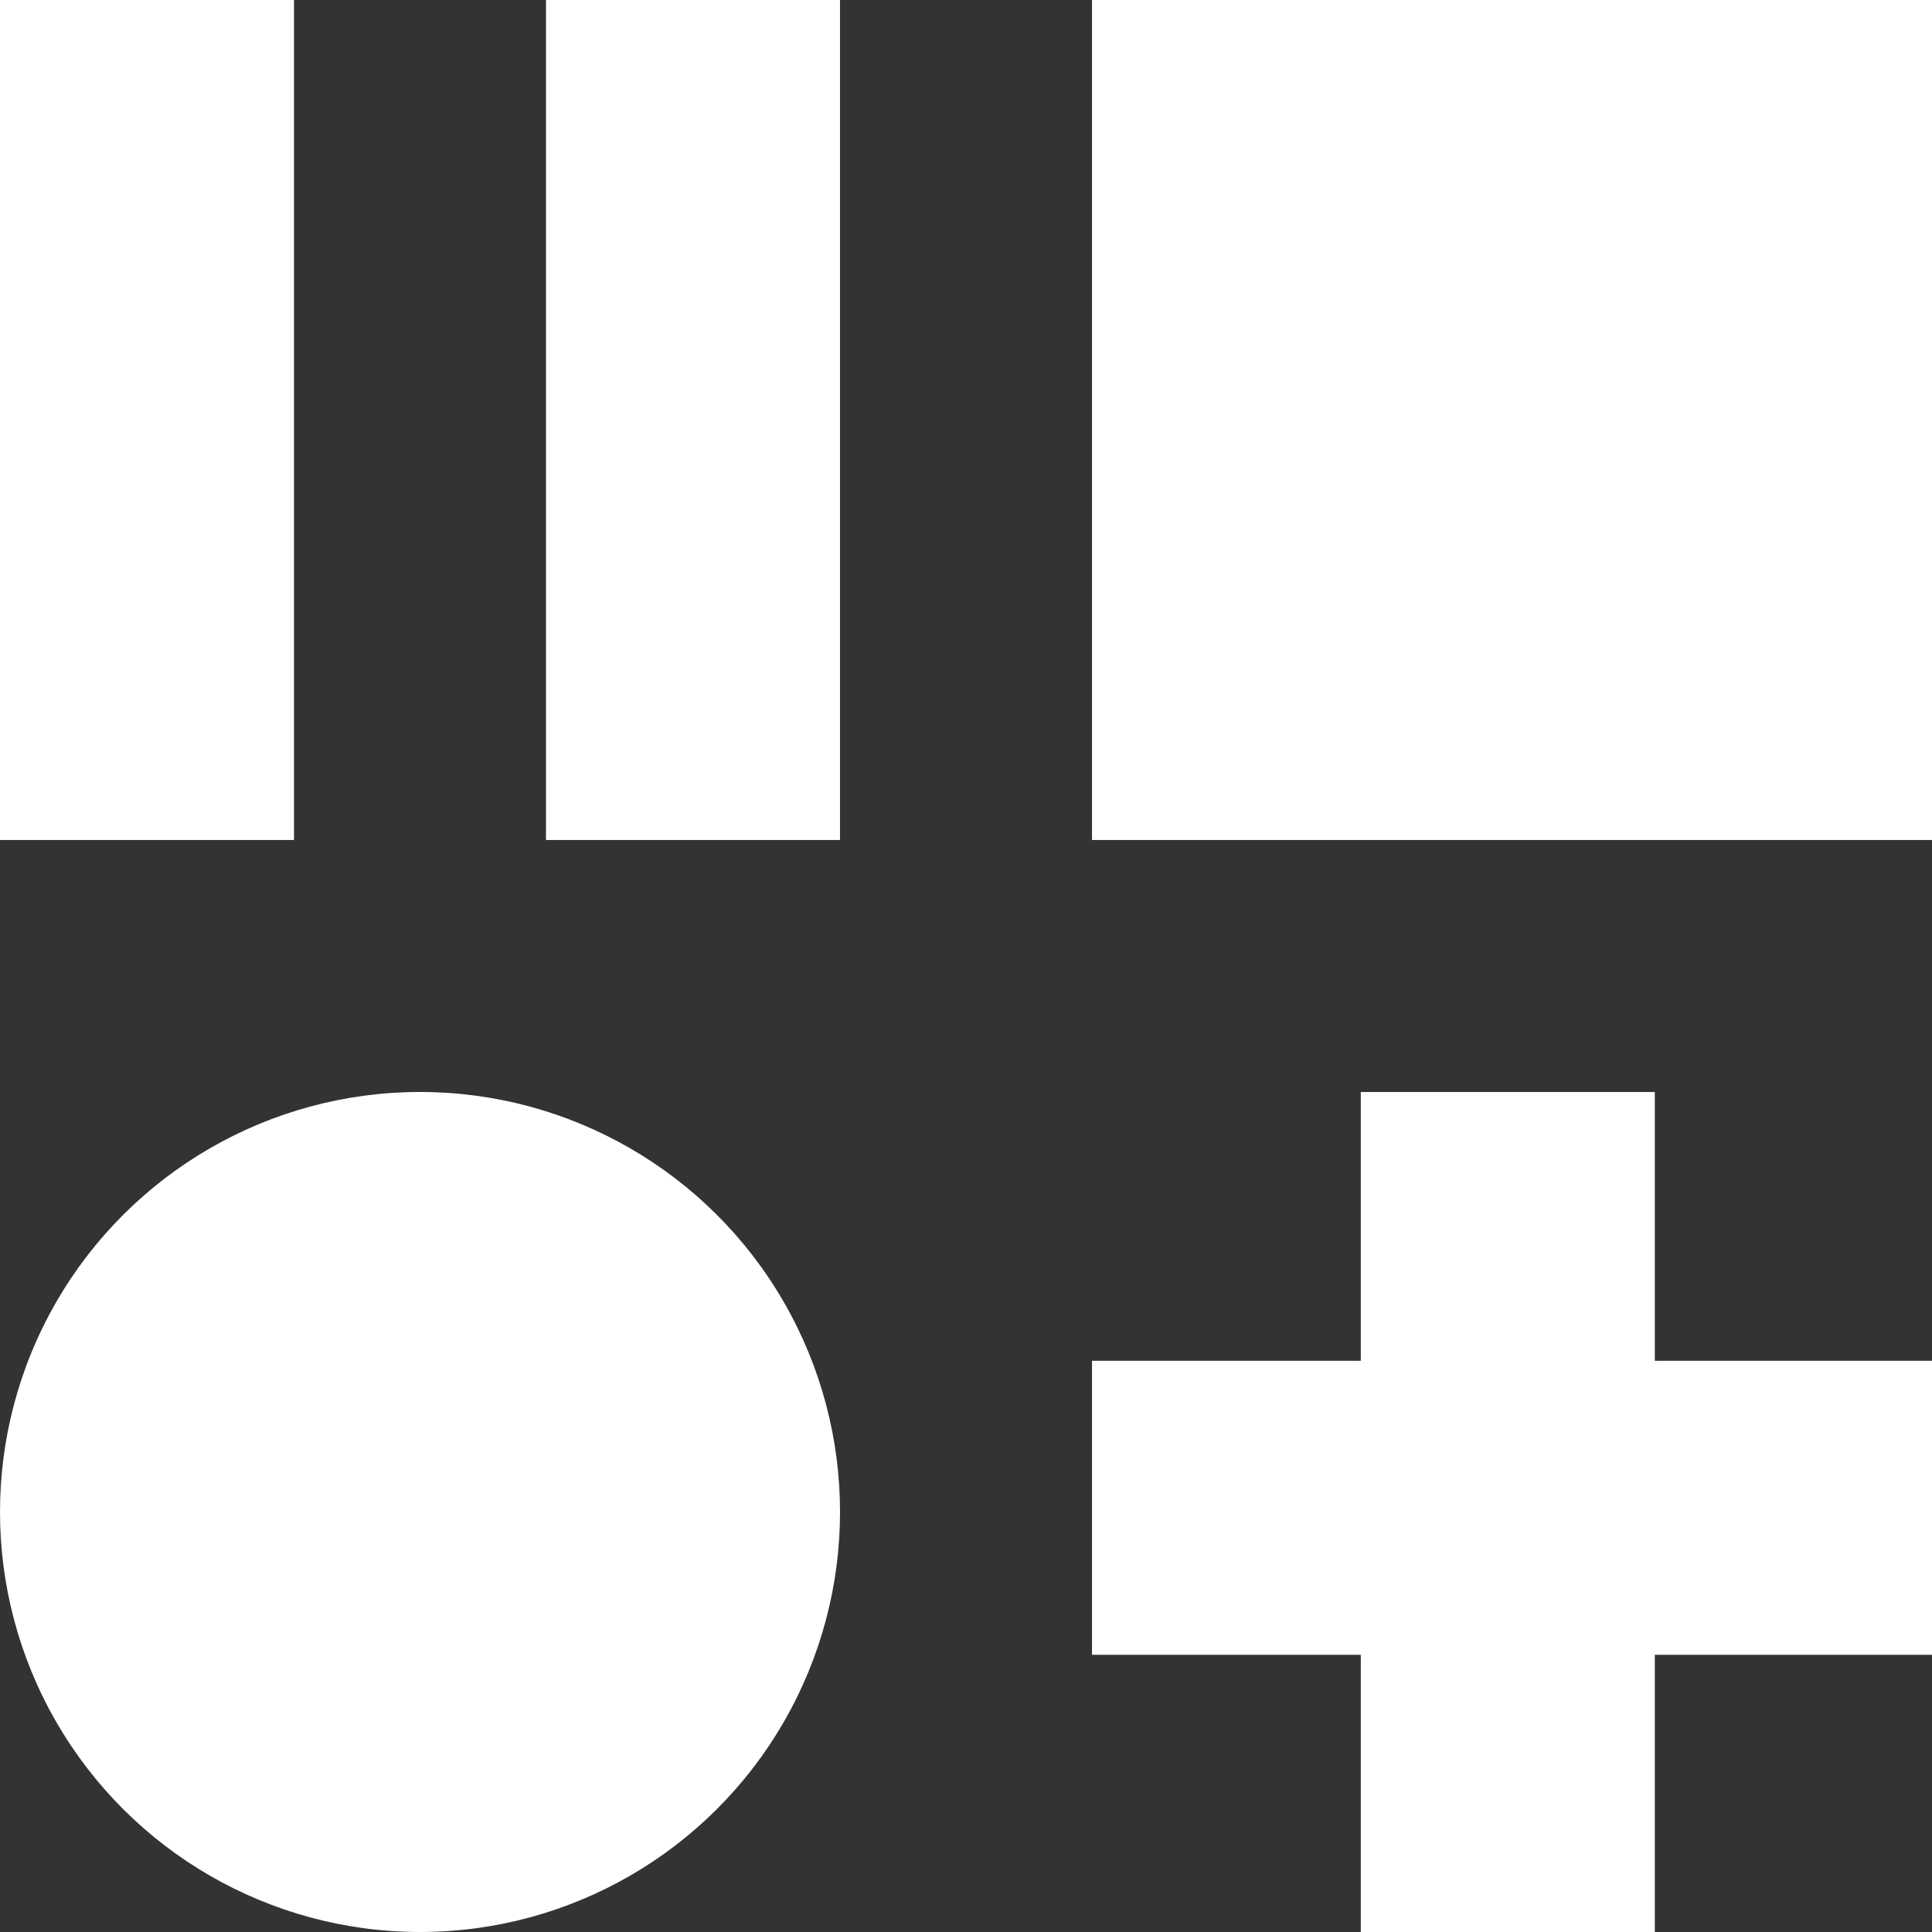 <svg width="50" height="50" viewBox="0 0 50 50" fill="none" xmlns="http://www.w3.org/2000/svg">
<rect x="0" y="0" width="50" height="50" fill="#333333" stroke="none"/>
<path fill-rule="evenodd" clip-rule="evenodd" d="M35.217 42.826L35.217 50H42.826V42.826H50V35.217H42.826V28.261L35.217 28.261L35.217 35.217H28.261V42.826H35.217Z" fill="white"/>
<rect x="21.739" width="21.739" height="7.609" transform="rotate(90 21.739 0)" fill="white"/>
<rect x="7.609" width="21.739" height="7.609" transform="rotate(90 7.609 0)" fill="white"/>
<circle cx="10.87" cy="39.13" r="10.87" transform="rotate(-90 10.87 39.13)" fill="white"/>
<rect x="28.261" y="21.739" width="21.739" height="21.739" transform="rotate(-90 28.261 21.739)" fill="white"/>
</svg>
